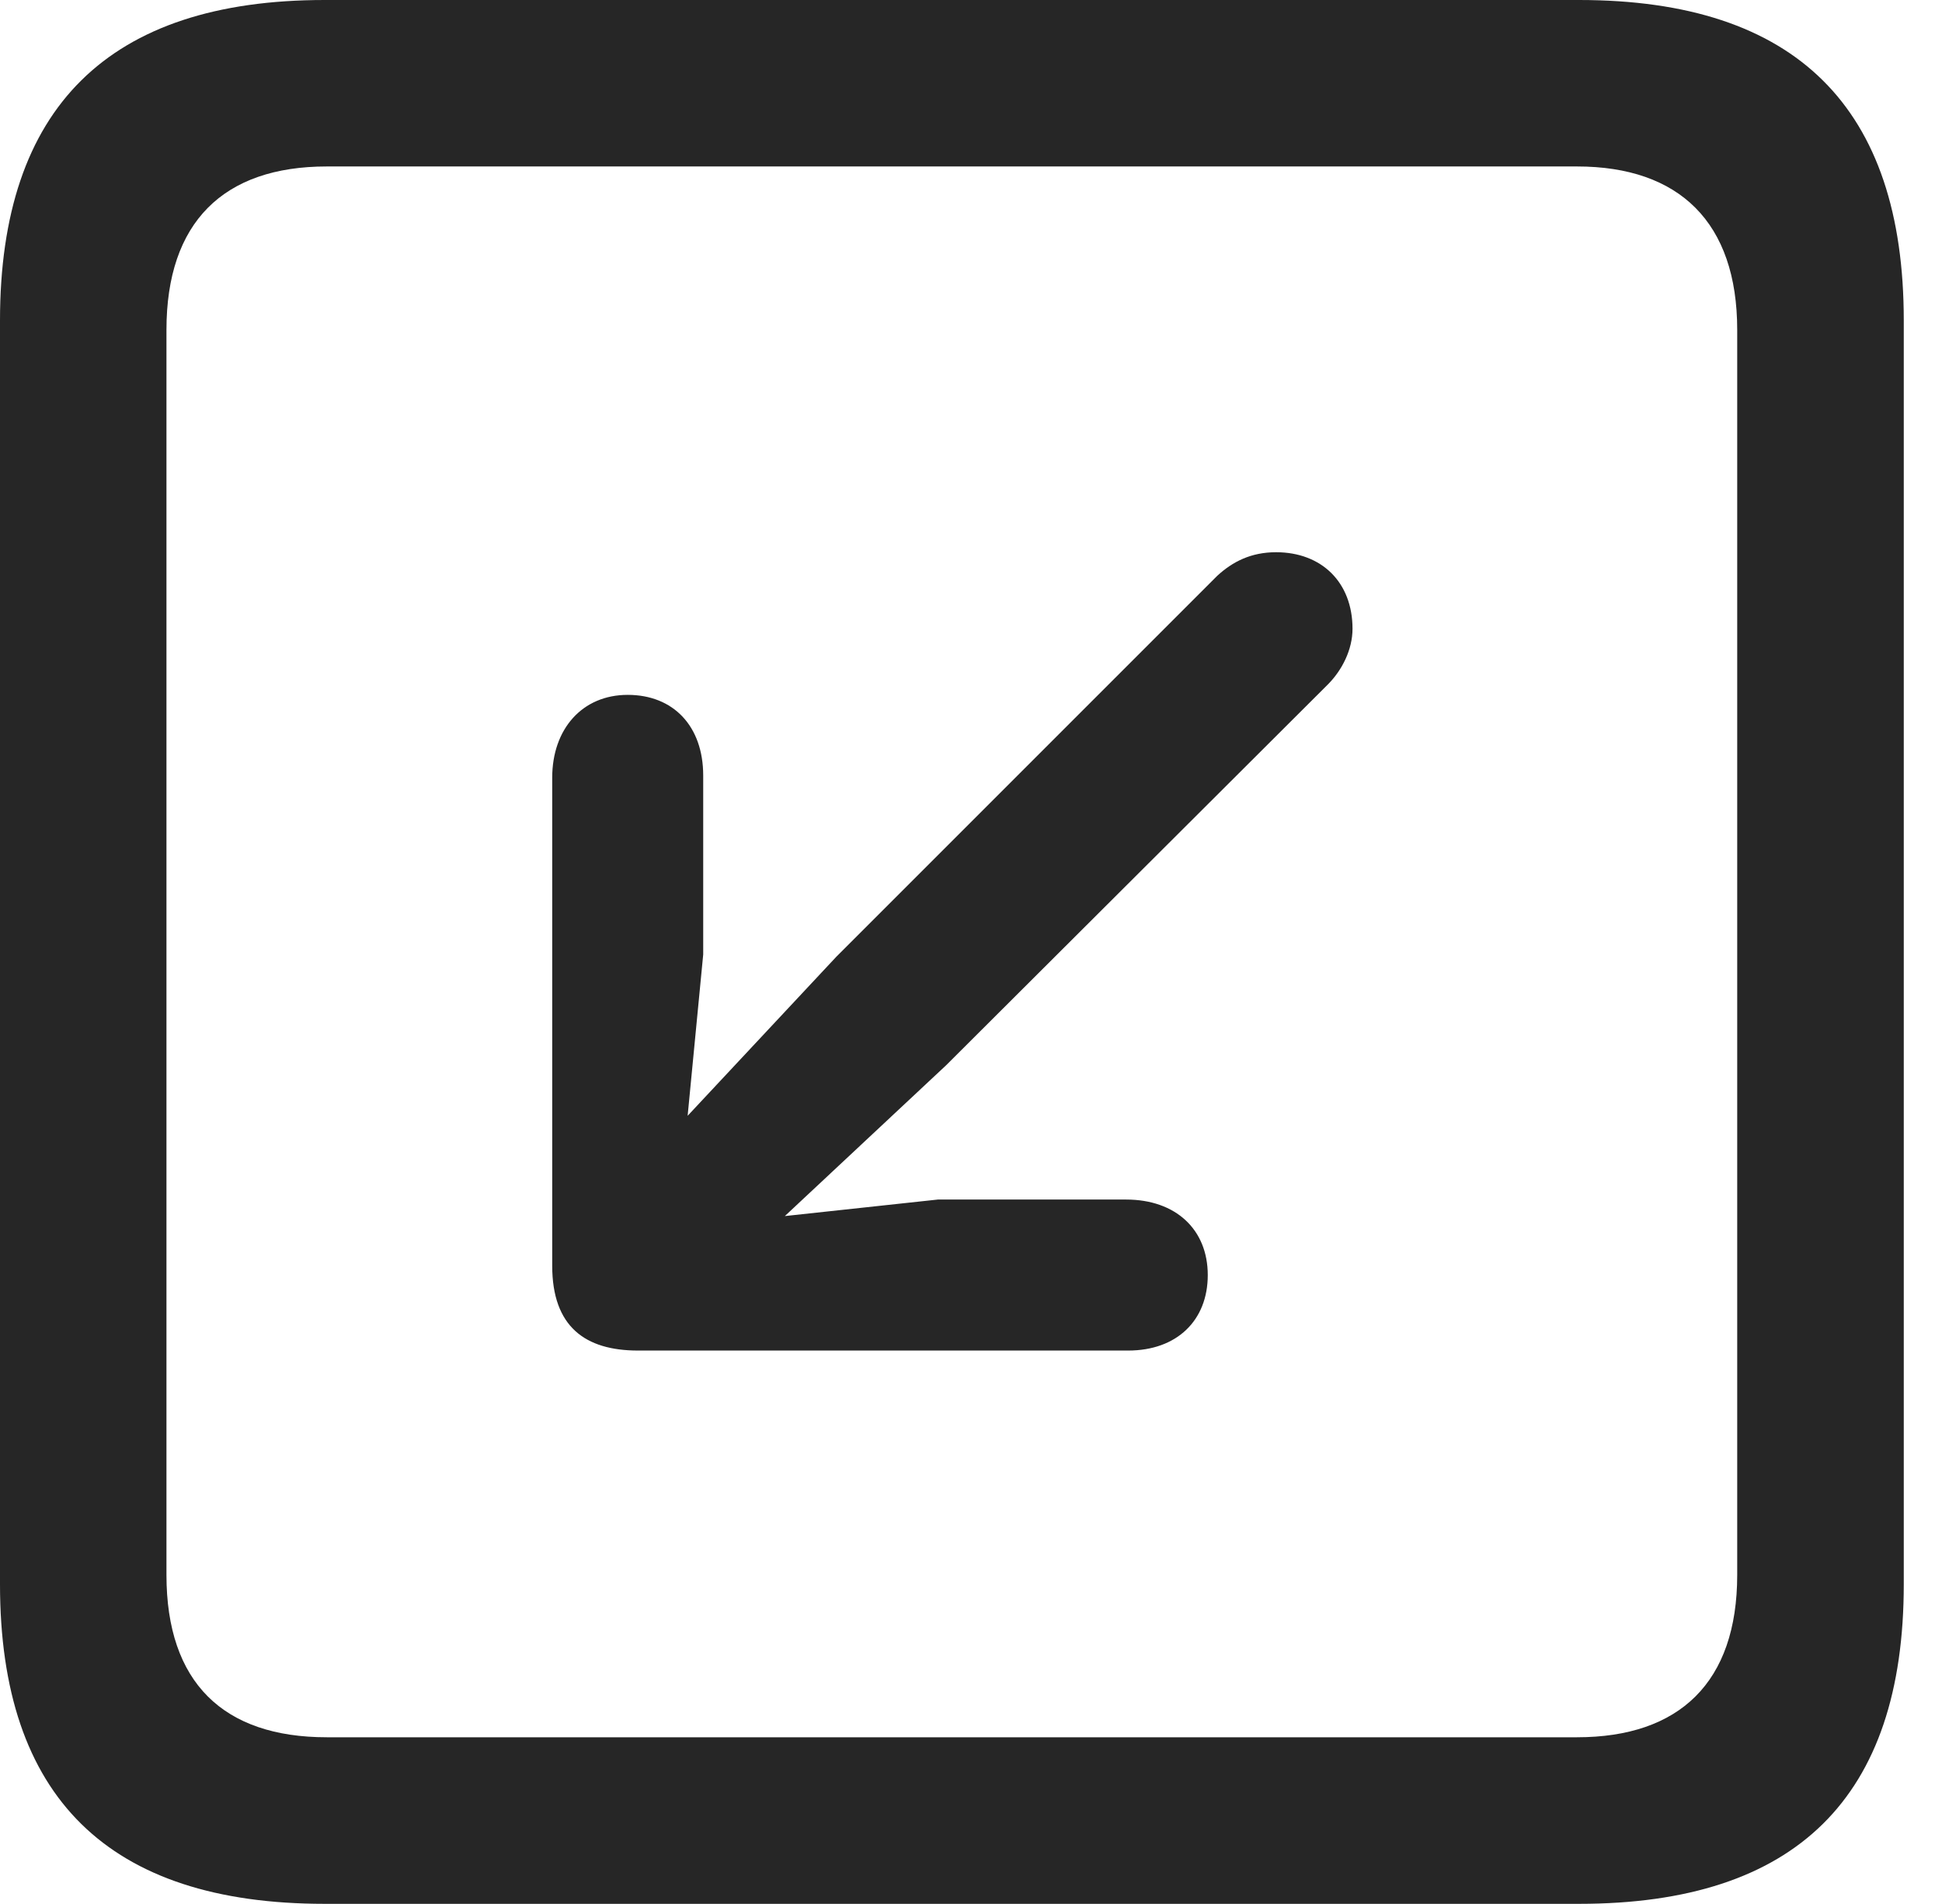 <?xml version="1.0" encoding="UTF-8"?>
<!--Generator: Apple Native CoreSVG 326-->
<!DOCTYPE svg
PUBLIC "-//W3C//DTD SVG 1.1//EN"
       "http://www.w3.org/Graphics/SVG/1.1/DTD/svg11.dtd">
<svg version="1.1" xmlns="http://www.w3.org/2000/svg" xmlns:xlink="http://www.w3.org/1999/xlink" viewBox="0 0 18.34 17.979">
 <g>
  <rect height="17.979" opacity="0" width="18.34" x="0" y="0"/>
  <path d="M3.066 17.979L14.912 17.979C16.963 17.979 17.979 16.973 17.979 14.961L17.979 3.027C17.979 1.016 16.963 0 14.912 0L3.066 0C1.025 0 0 1.016 0 3.027L0 14.961C0 16.973 1.025 17.979 3.066 17.979ZM3.086 16.406C2.109 16.406 1.572 15.889 1.572 14.873L1.572 3.115C1.572 2.1 2.109 1.572 3.086 1.572L14.893 1.572C15.859 1.572 16.406 2.1 16.406 3.115L16.406 14.873C16.406 15.889 15.859 16.406 14.893 16.406Z" fill="black" fill-opacity="0.85"/>
  <path d="M5.928 6.562C5.498 6.562 5.215 6.885 5.215 7.344L5.215 11.953C5.215 12.529 5.527 12.754 6.025 12.754L10.654 12.754C11.113 12.754 11.406 12.471 11.406 12.041C11.406 11.611 11.104 11.328 10.635 11.328L8.857 11.328L7.412 11.484L8.936 10.059L12.539 6.465C12.676 6.328 12.773 6.133 12.773 5.938C12.773 5.498 12.48 5.215 12.051 5.215C11.816 5.215 11.641 5.303 11.494 5.439L7.9 9.033L6.494 10.537L6.641 9.014L6.641 7.324C6.641 6.855 6.357 6.562 5.928 6.562Z" fill="black" fill-opacity="0.85"/>
 </g>
</svg>
